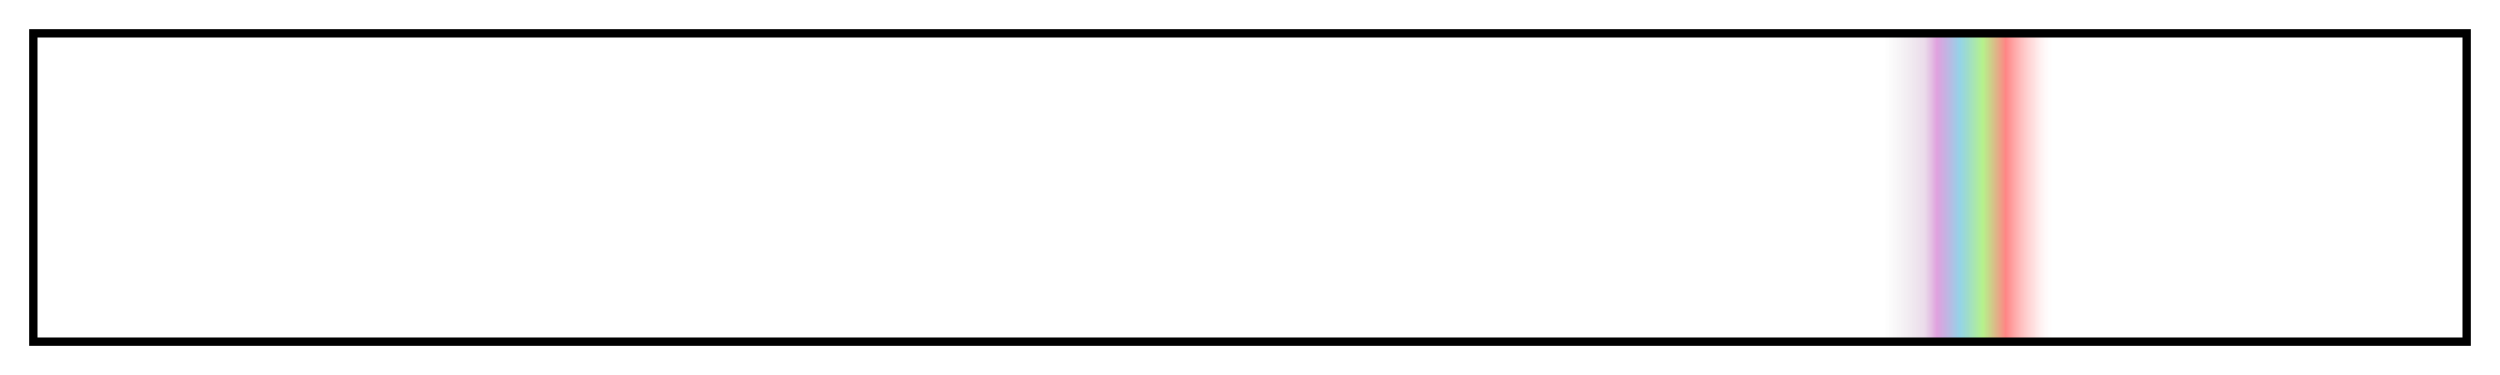 <?xml version="1.0" encoding="UTF-8"?>
<svg xmlns="http://www.w3.org/2000/svg" version="1.1" width="300px" height="45px" viewBox="0 0 300 45">
  <g>
    <defs>
      <linearGradient id="Atmospheric_Real_Rainbow_Single" gradientUnits="objectBoundingBox" spreadMethod="pad" x1="0%" x2="100%" y1="0%" y2="0%">
        <stop offset="0.00%" stop-color="rgb(0,0,0)" stop-opacity="0"/>
        <stop offset="10.00%" stop-color="rgb(0,0,0)" stop-opacity="0"/>
        <stop offset="76.13%" stop-color="rgb(0,0,0)" stop-opacity="0"/>
        <stop offset="76.13%" stop-color="rgb(130,130,130)" stop-opacity="0"/>
        <stop offset="77.80%" stop-color="rgb(154,75,152)" stop-opacity="0.2"/>
        <stop offset="78.30%" stop-color="rgb(178,19,174)" stop-opacity="0.4"/>
        <stop offset="79.24%" stop-color="rgb(29,162,206)" stop-opacity="0.471"/>
        <stop offset="80.19%" stop-color="rgb(119,231,40)" stop-opacity="0.537"/>
        <stop offset="81.14%" stop-color="rgb(255,51,51)" stop-opacity="0.6"/>
        <stop offset="82.30%" stop-color="rgb(255,153,153)" stop-opacity="0.3"/>
        <stop offset="83.14%" stop-color="rgb(255,255,255)" stop-opacity="0"/>
        <stop offset="84.31%" stop-color="rgb(128,128,128)" stop-opacity="0"/>
        <stop offset="100.00%" stop-color="rgb(0,0,0)" stop-opacity="0"/>
      </linearGradient>
    </defs>
    <rect fill="url(#Atmospheric_Real_Rainbow_Single)" x="4" y="4" width="292" height="37" stroke="black" stroke-width="1"/>
  </g>
</svg>
